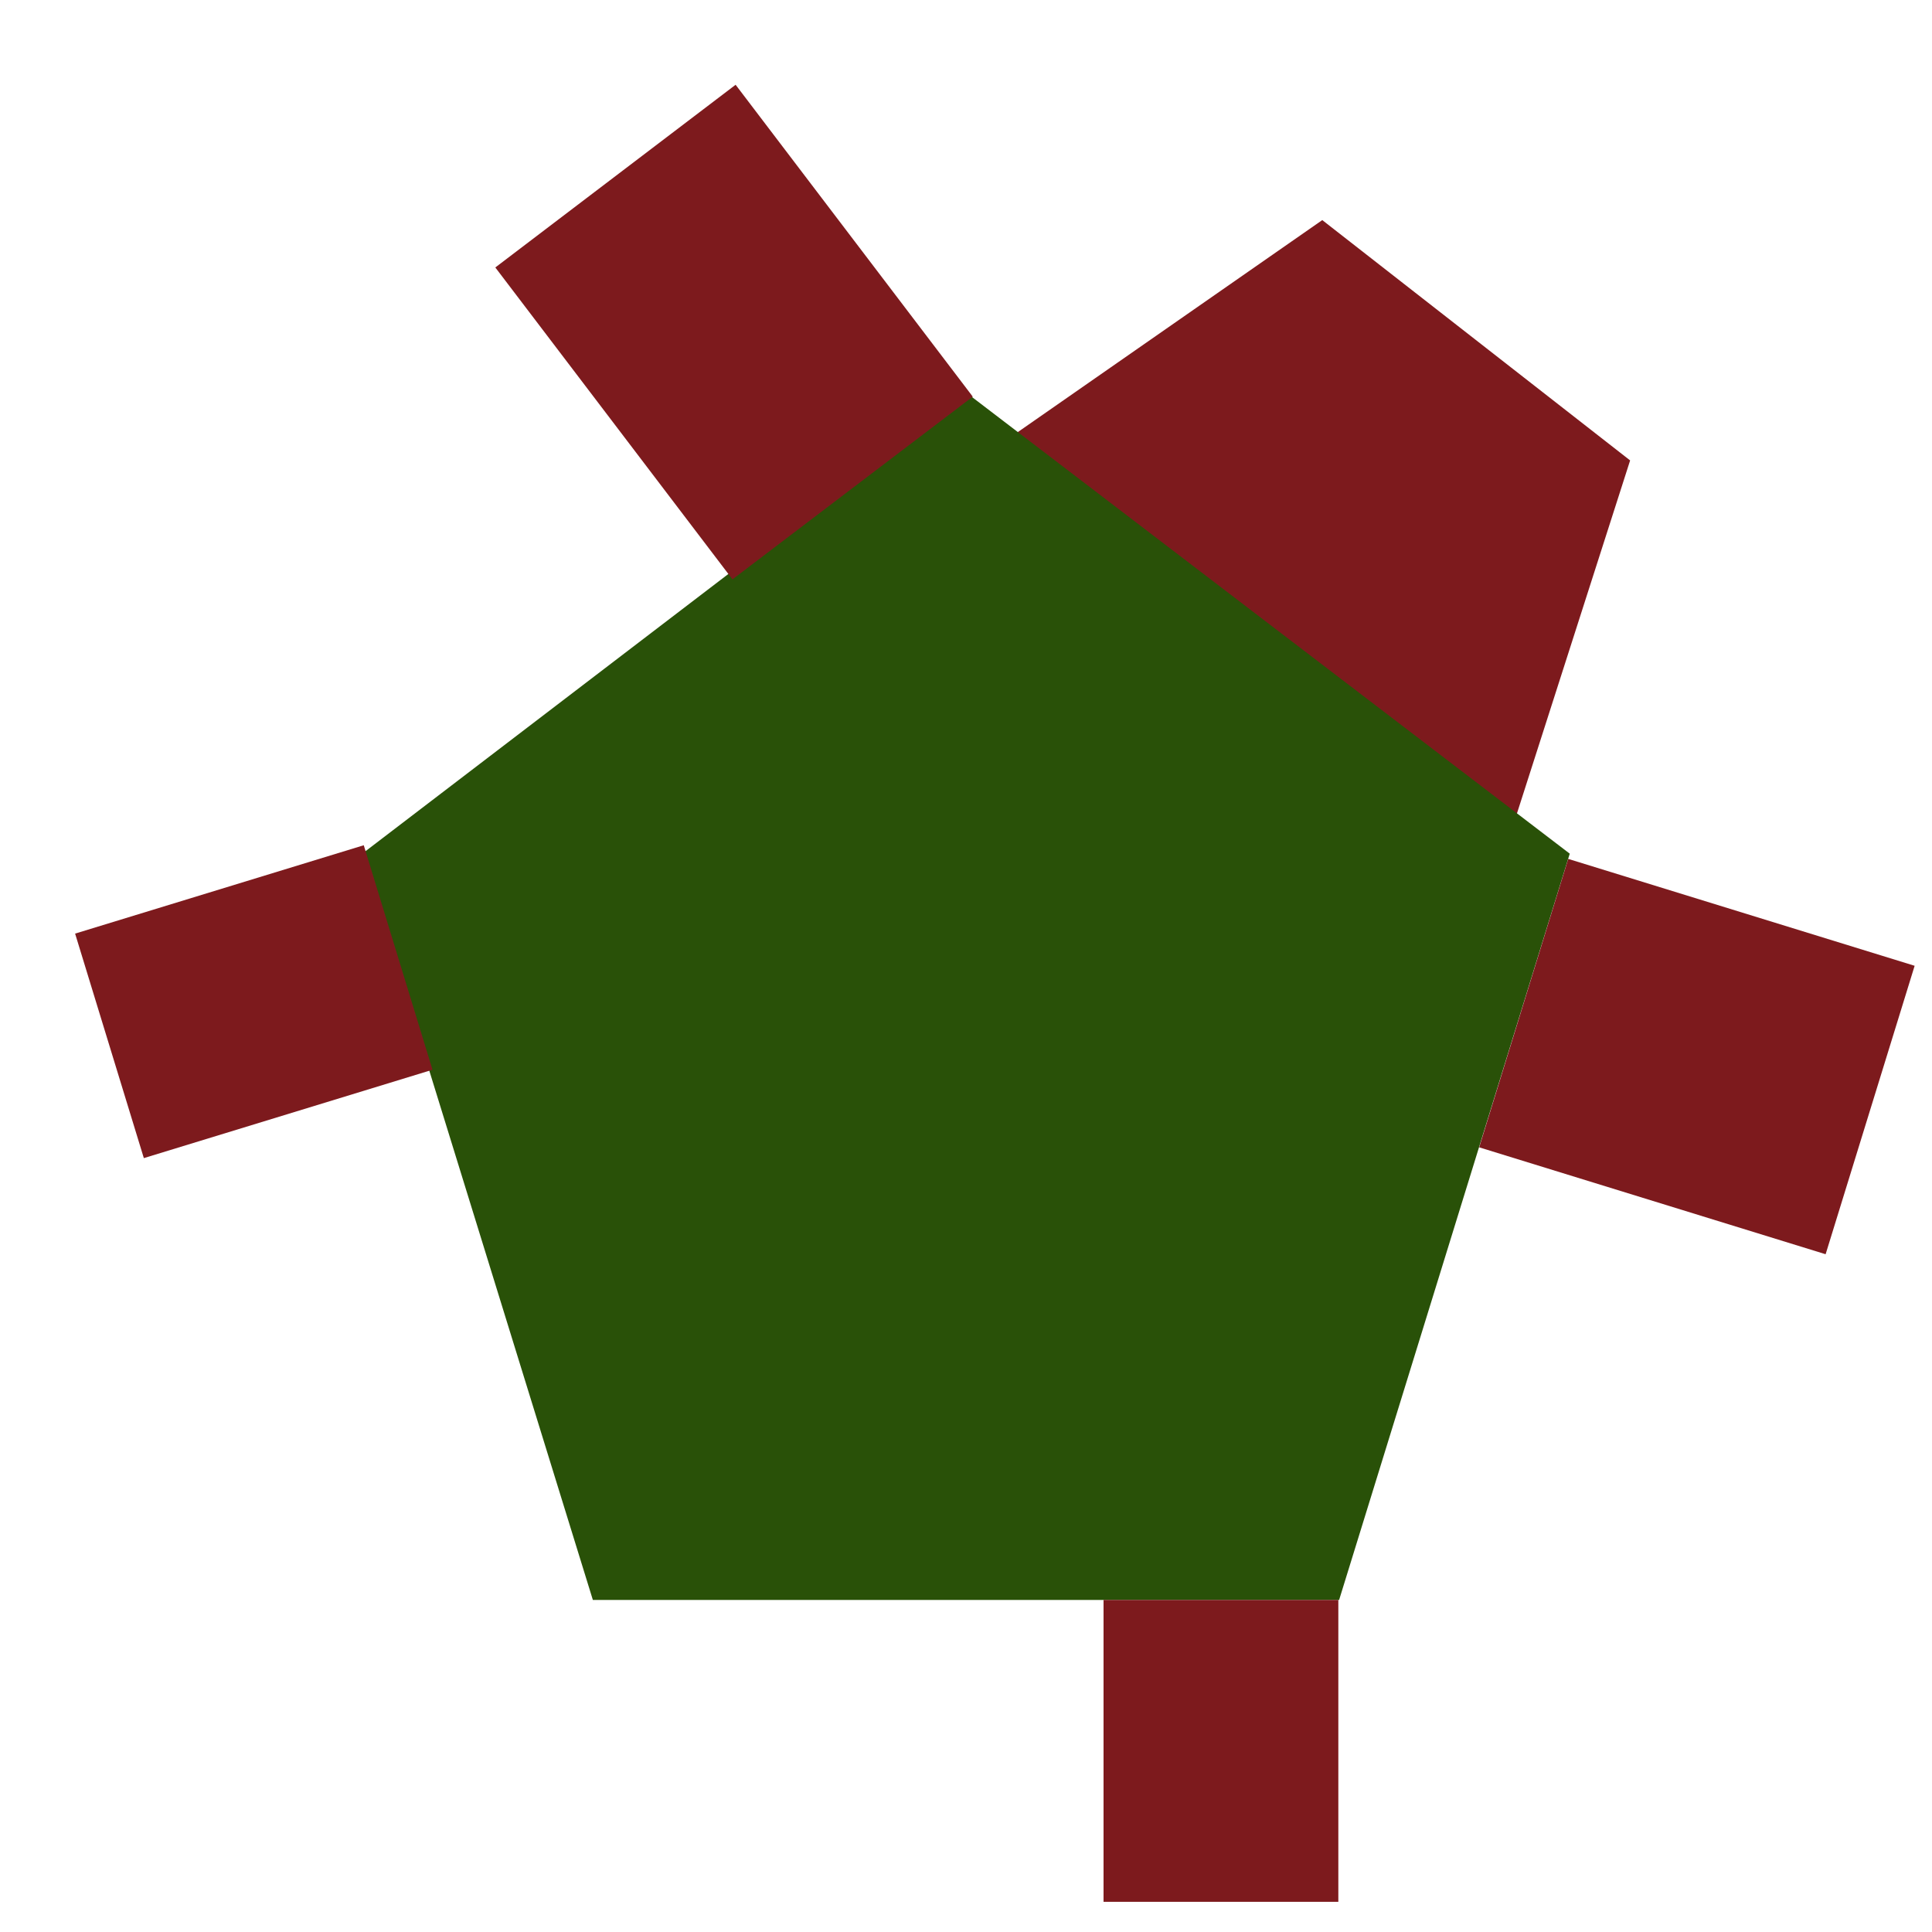 <?xml version="1.0" encoding="UTF-8" standalone="no"?>
<!DOCTYPE svg PUBLIC "-//W3C//DTD SVG 1.1//EN" "http://www.w3.org/Graphics/SVG/1.1/DTD/svg11.dtd">
<svg version="1.1" xmlns="http://www.w3.org/2000/svg" xmlns:xlink="http://www.w3.org/1999/xlink" preserveAspectRatio="xMidYMid meet" viewBox="0 0 640 640" width="640" height="640"><defs><path d="M375.87 266.81L501.58 272.36L540 152.52L438.02 72.91L336.58 143.54L375.87 266.81Z" id="d2A3EPu4vx"></path><path d="M120 282.79L319.99 130L520 282.79L443.6 530L196.39 530L120 282.79Z" id="ae2GaCFn"></path><path d="M365.56 530L443.34 530L443.34 630L365.56 630L365.56 530Z" id="b2kAUpvGvW"></path><path d="M120.5 280L143.27 354.37L47.65 383.64L24.88 309.27L120.5 280Z" id="bS2xZHBlh"></path><path d="M634.25 319.93L604.76 415.48L490 380.07L519.49 284.52L634.25 319.93Z" id="b2MtYIg3E8"></path><path d="M322.24 131.4L242.64 191.92L164.08 88.6L243.68 28.08L322.24 131.4Z" id="e13xRYNBiG"></path></defs><g><g><g><use xlink:href="#d2A3EPu4vx" opacity="1" fill="#7d1a1d" fill-opacity="1"></use></g><g><use xlink:href="#ae2GaCFn" opacity="1" fill="#295108" fill-opacity="1"></use></g><g><use xlink:href="#b2kAUpvGvW" opacity="1" fill="#7d1a1d" fill-opacity="1"></use></g><g><use xlink:href="#bS2xZHBlh" opacity="1" fill="#7d1a1d" fill-opacity="1"></use></g><g><use xlink:href="#b2MtYIg3E8" opacity="1" fill="#7d1a1d" fill-opacity="1"></use></g><g><use xlink:href="#e13xRYNBiG" opacity="1" fill="#7d1a1d" fill-opacity="1"></use></g></g></g></svg>